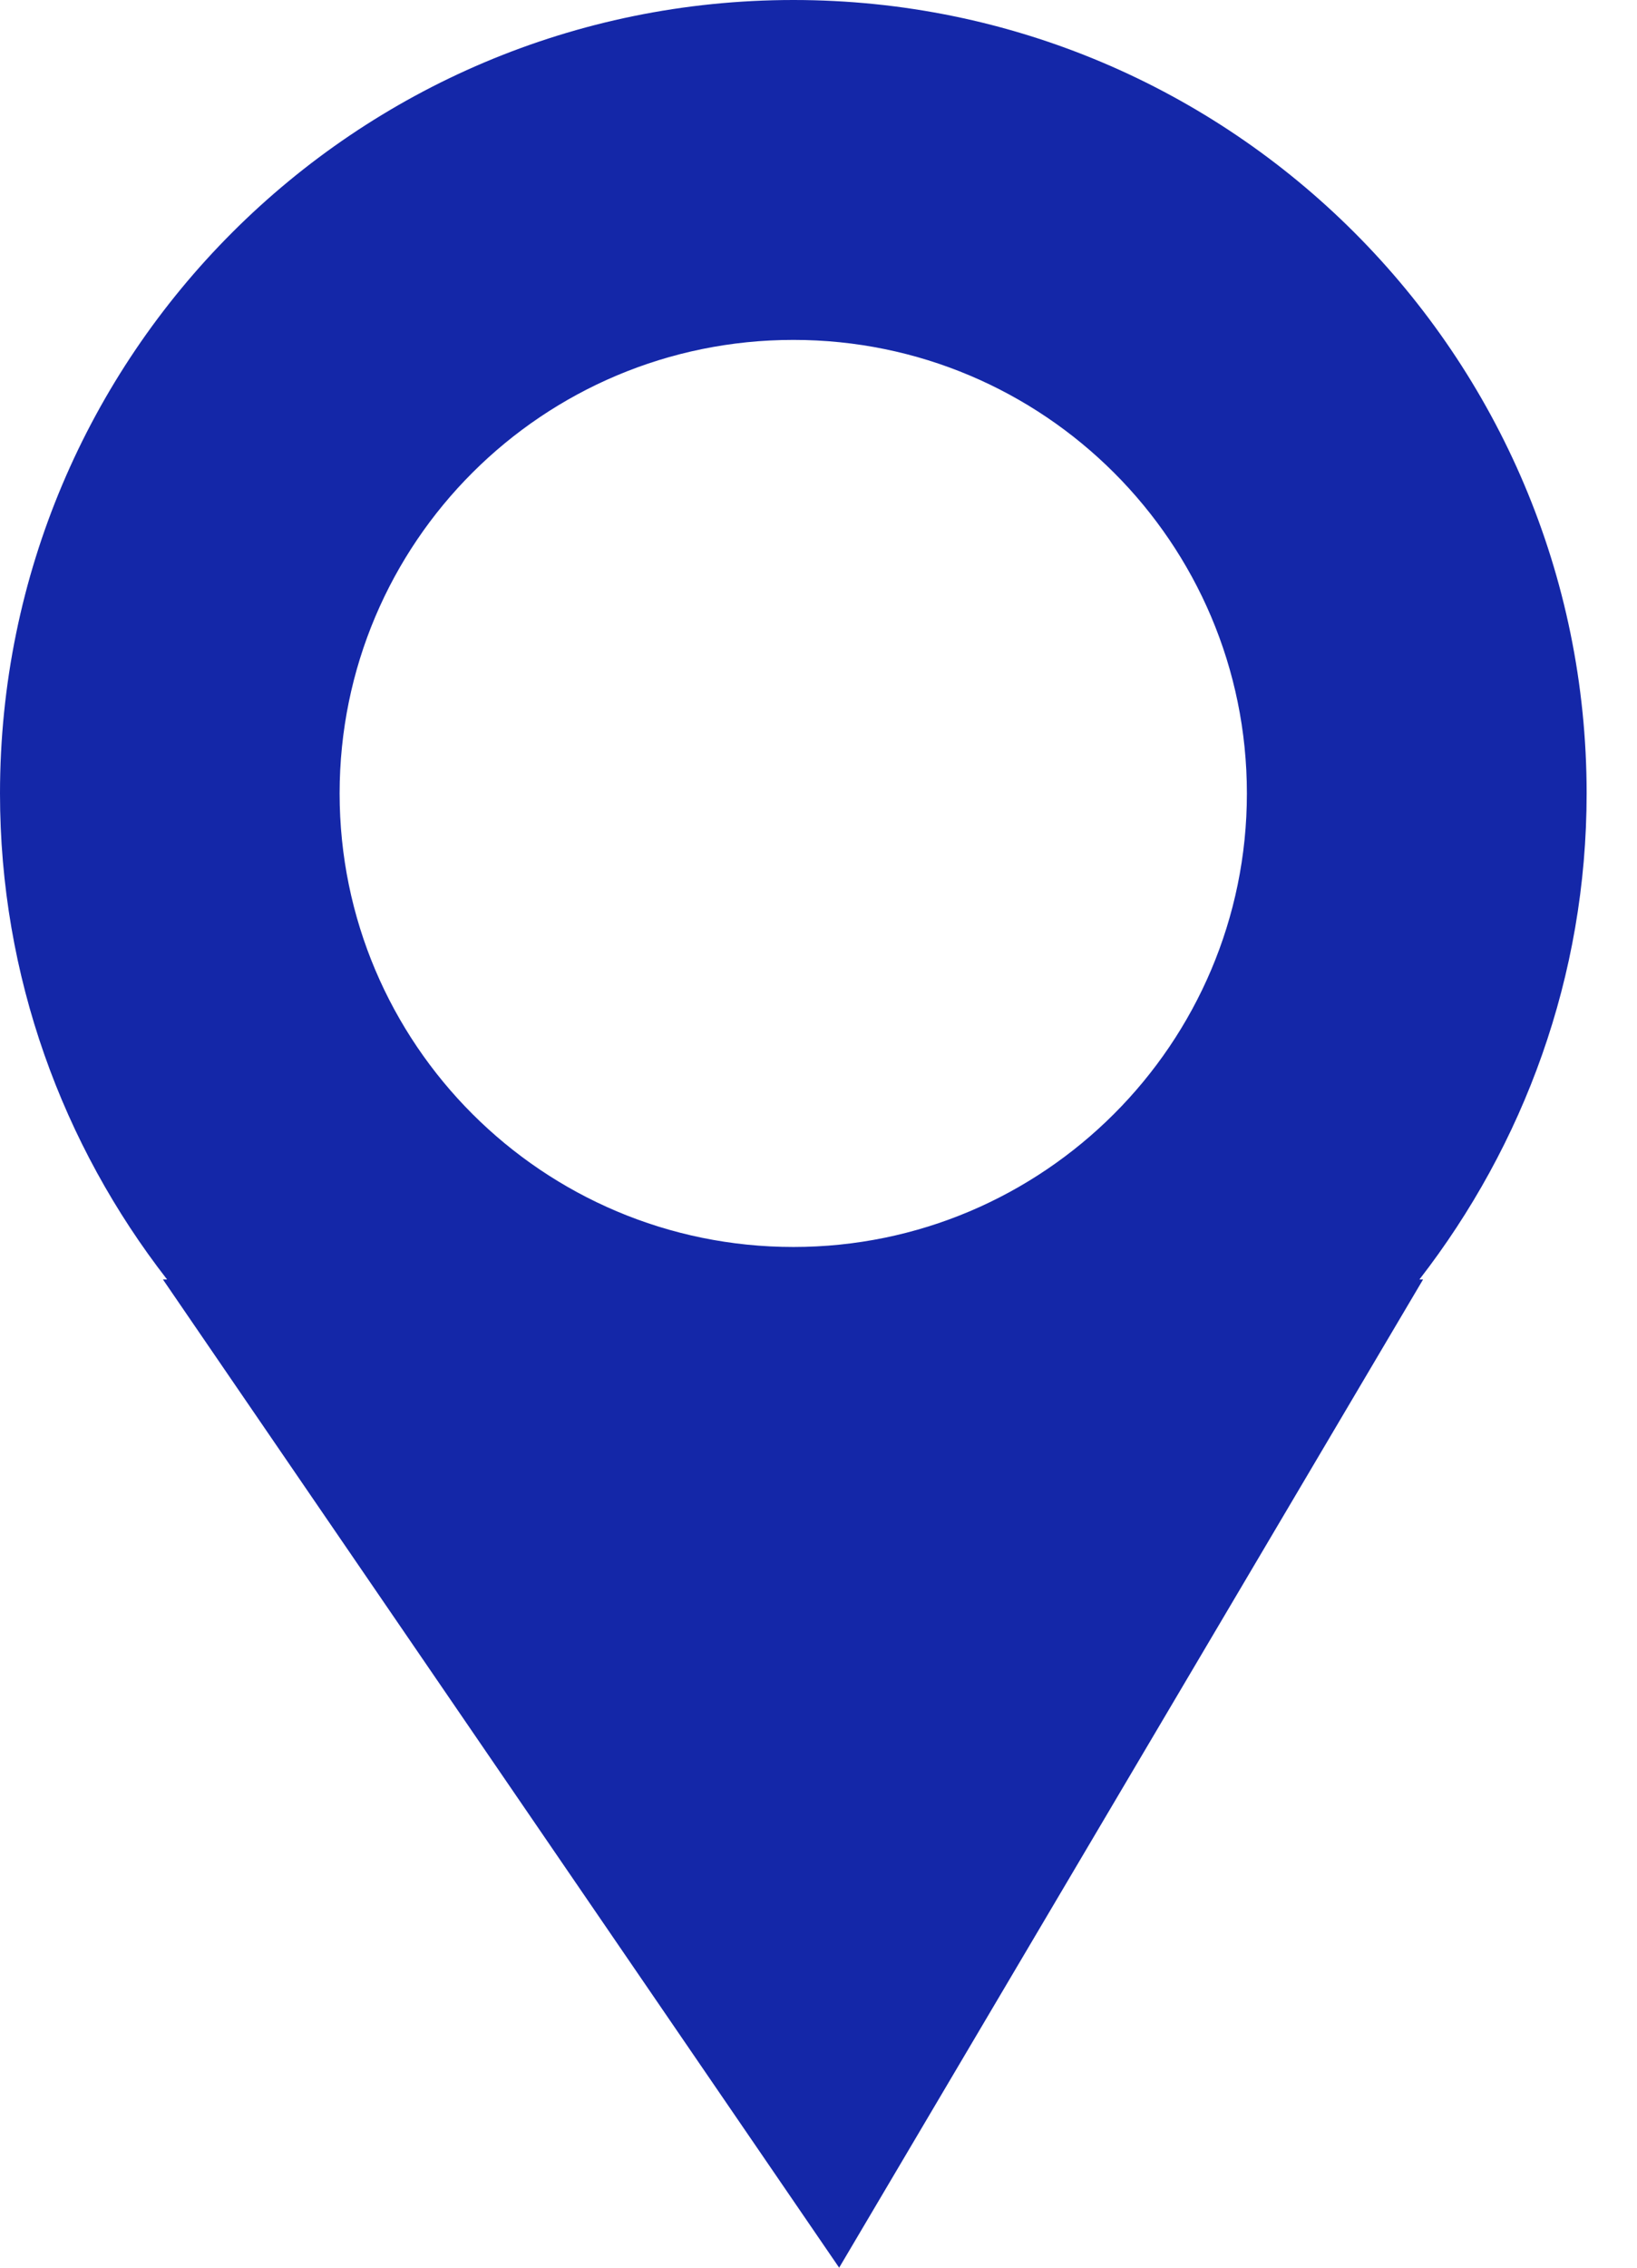 <svg width="13" height="18" viewBox="0 0 13 18" fill="none" xmlns="http://www.w3.org/2000/svg">
<g clip-path="url(#clip0)">
<path d="M12.6 6.298C12.6 2.82 9.779 0 6.301 0C2.819 0 0 2.82 0 6.298C0 7.751 0.497 9.088 1.327 10.156H1.294L6.664 18L11.301 10.156H11.272C12.1 9.088 12.6 7.751 12.6 6.298ZM6.301 9.898C4.309 9.898 2.697 8.284 2.697 6.298C2.697 4.308 4.309 2.698 6.301 2.698C8.287 2.698 9.902 4.308 9.902 6.298C9.902 8.284 8.286 9.898 6.301 9.898Z" fill="#1427A8"/>
</g>
<defs>
<clipPath id="clip0">
<rect width="12.6" height="18" fill="white"/>
</clipPath>
</defs>
</svg>
